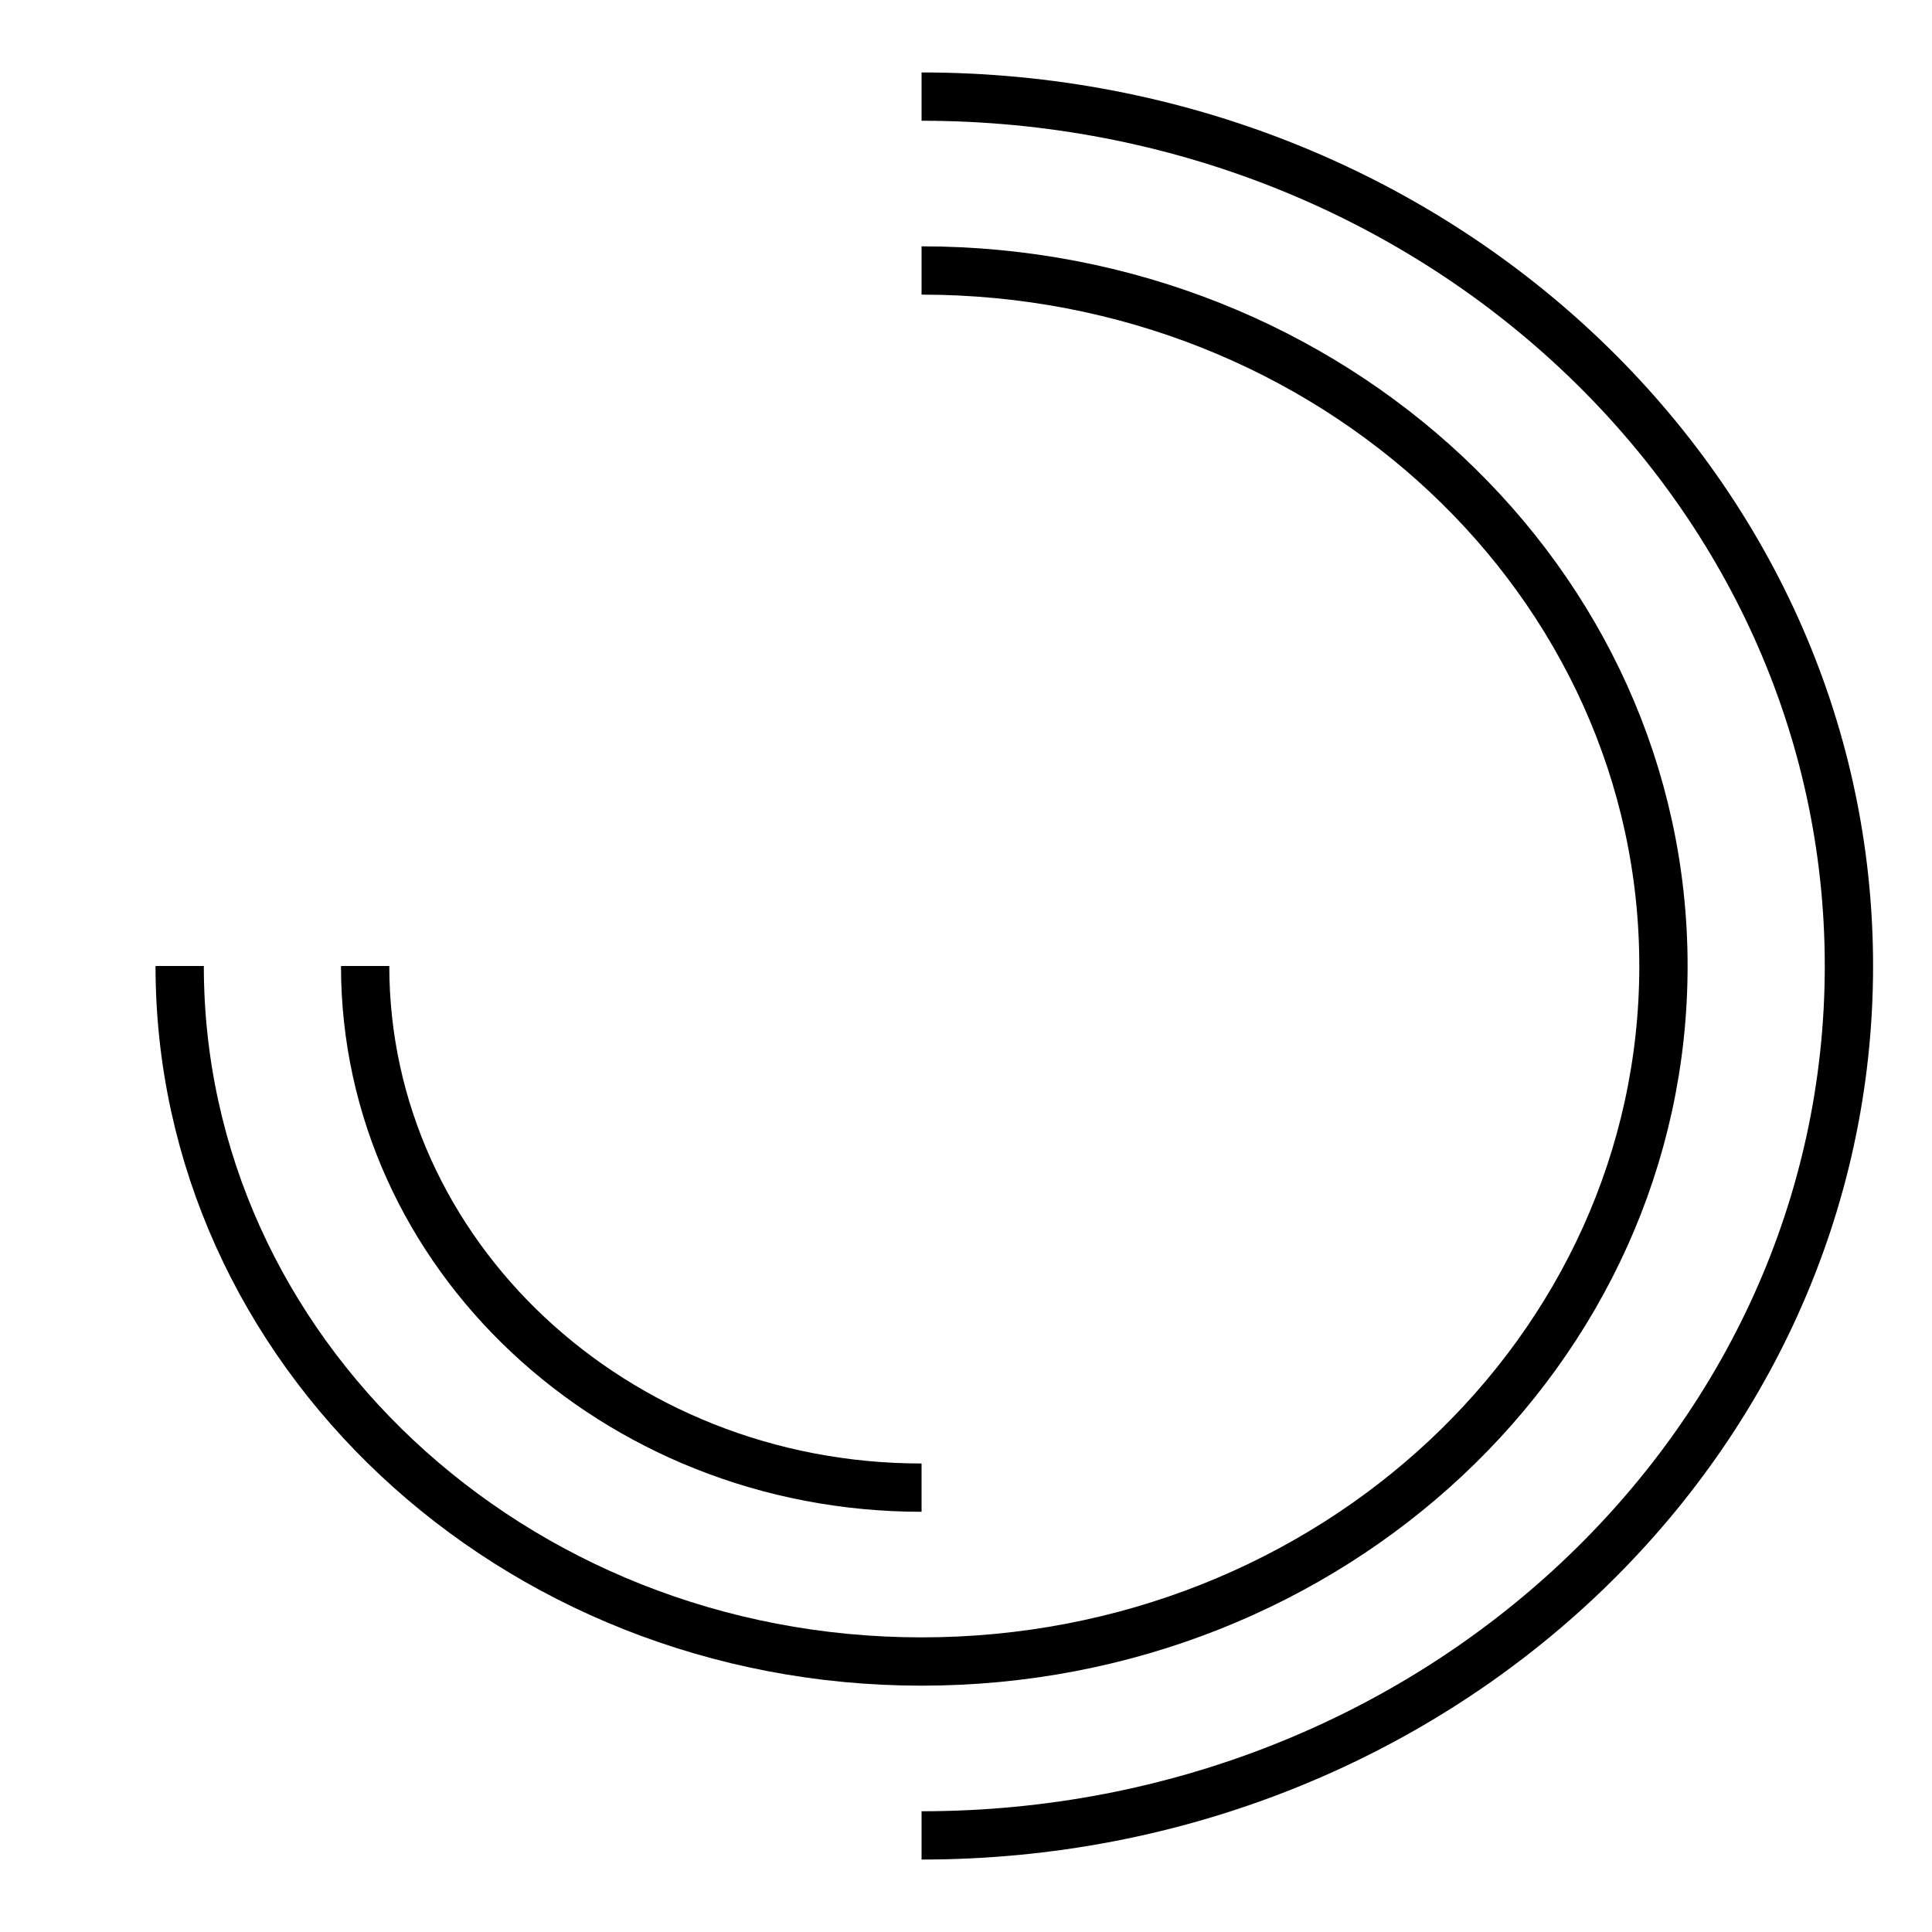 <svg id="Layer_1" data-name="Layer 1" xmlns="http://www.w3.org/2000/svg" viewBox="0 0 200 200"><defs><style>.cls-1{fill:none;stroke:#000;stroke-miterlimit:10;stroke-width:5px;}</style></defs><title>Artboard 6</title><path class="cls-1" d="M95.4,154c-31.81,0-57.6-24.18-57.6-54"/><path class="cls-1" d="M95.4,28c42.42,0,76.8,32.24,76.8,72s-34.38,72-76.8,72-76.8-32.24-76.8-72"/><path class="cls-1" d="M95.4,10c53,0,96,40.29,96,90s-43,90-96,90"/></svg>